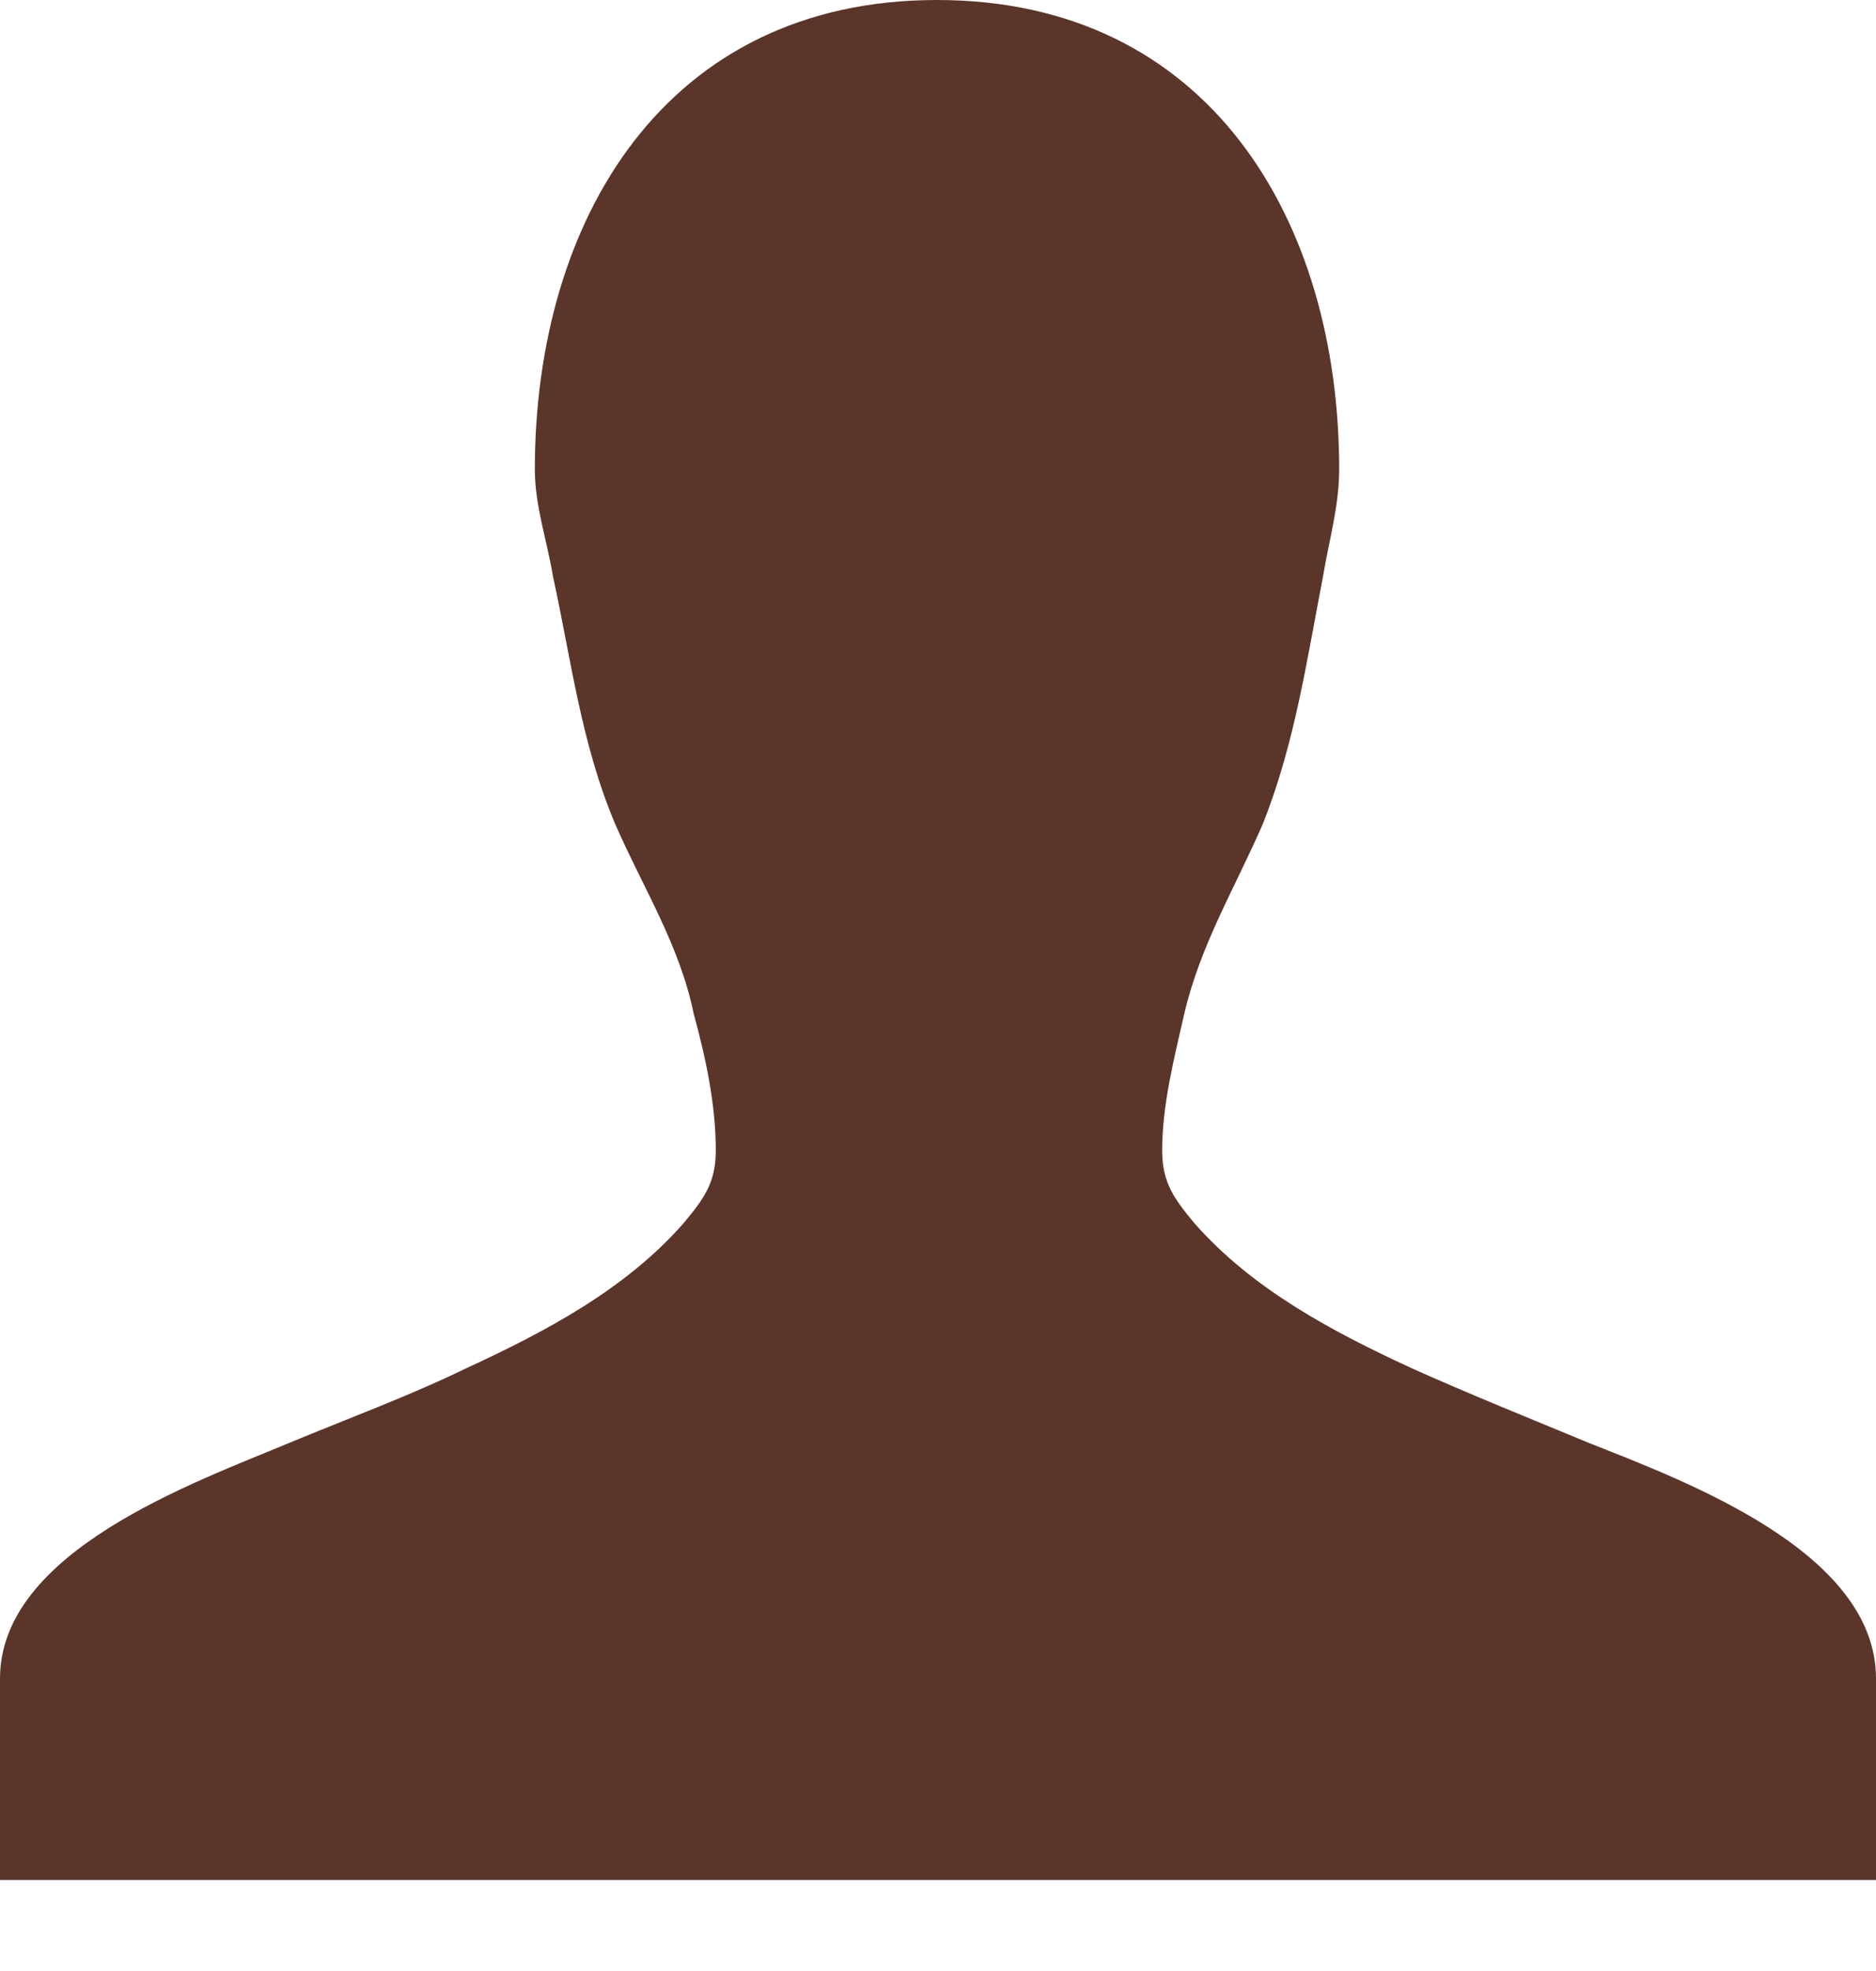 <?xml version="1.0" encoding="UTF-8" standalone="no"?>
<svg width="20px" height="21px" viewBox="0 0 20 21" version="1.1" xmlns="http://www.w3.org/2000/svg" xmlns:xlink="http://www.w3.org/1999/xlink">
    <defs></defs>
    <g id="Homepage" stroke="none" stroke-width="1" fill="none" fill-rule="evenodd">
        <g id="Large-Device-HOMEPAGE-B" transform="translate(-989, -66)" fill="#5B352A">
            <g id="Section-Topbar">
                <g id="LOGIN-+-Icon" transform="translate(989, 66)">
                    <path d="M20,17.884 C20,16.531 17.964,15.78 16.935,15.372 C16.313,15.114 15.67,14.856 15.048,14.577 C14.212,14.191 13.355,13.74 12.733,13.032 C12.519,12.774 12.39,12.602 12.39,12.259 C12.39,11.765 12.519,11.271 12.626,10.799 C12.797,10.069 13.162,9.468 13.462,8.781 C13.805,7.922 13.934,7.02 14.105,6.14 C14.169,5.754 14.277,5.389 14.277,5.002 C14.277,2.34 12.883,0 9.989,0 C7.095,0 5.702,2.34 5.702,5.002 C5.702,5.389 5.831,5.754 5.895,6.14 C6.088,7.02 6.195,7.922 6.559,8.781 C6.86,9.468 7.245,10.069 7.395,10.799 C7.524,11.271 7.631,11.765 7.631,12.259 C7.631,12.602 7.503,12.774 7.288,13.032 C6.667,13.74 5.809,14.191 4.973,14.577 C4.352,14.878 3.708,15.114 3.087,15.372 C2.058,15.801 0,16.531 0,17.884 L0,20.03 L20,20.03 L20,18.785 L20,17.884 Z" id="Icon"></path>
                </g>
            </g>
        </g>
    </g>
</svg>